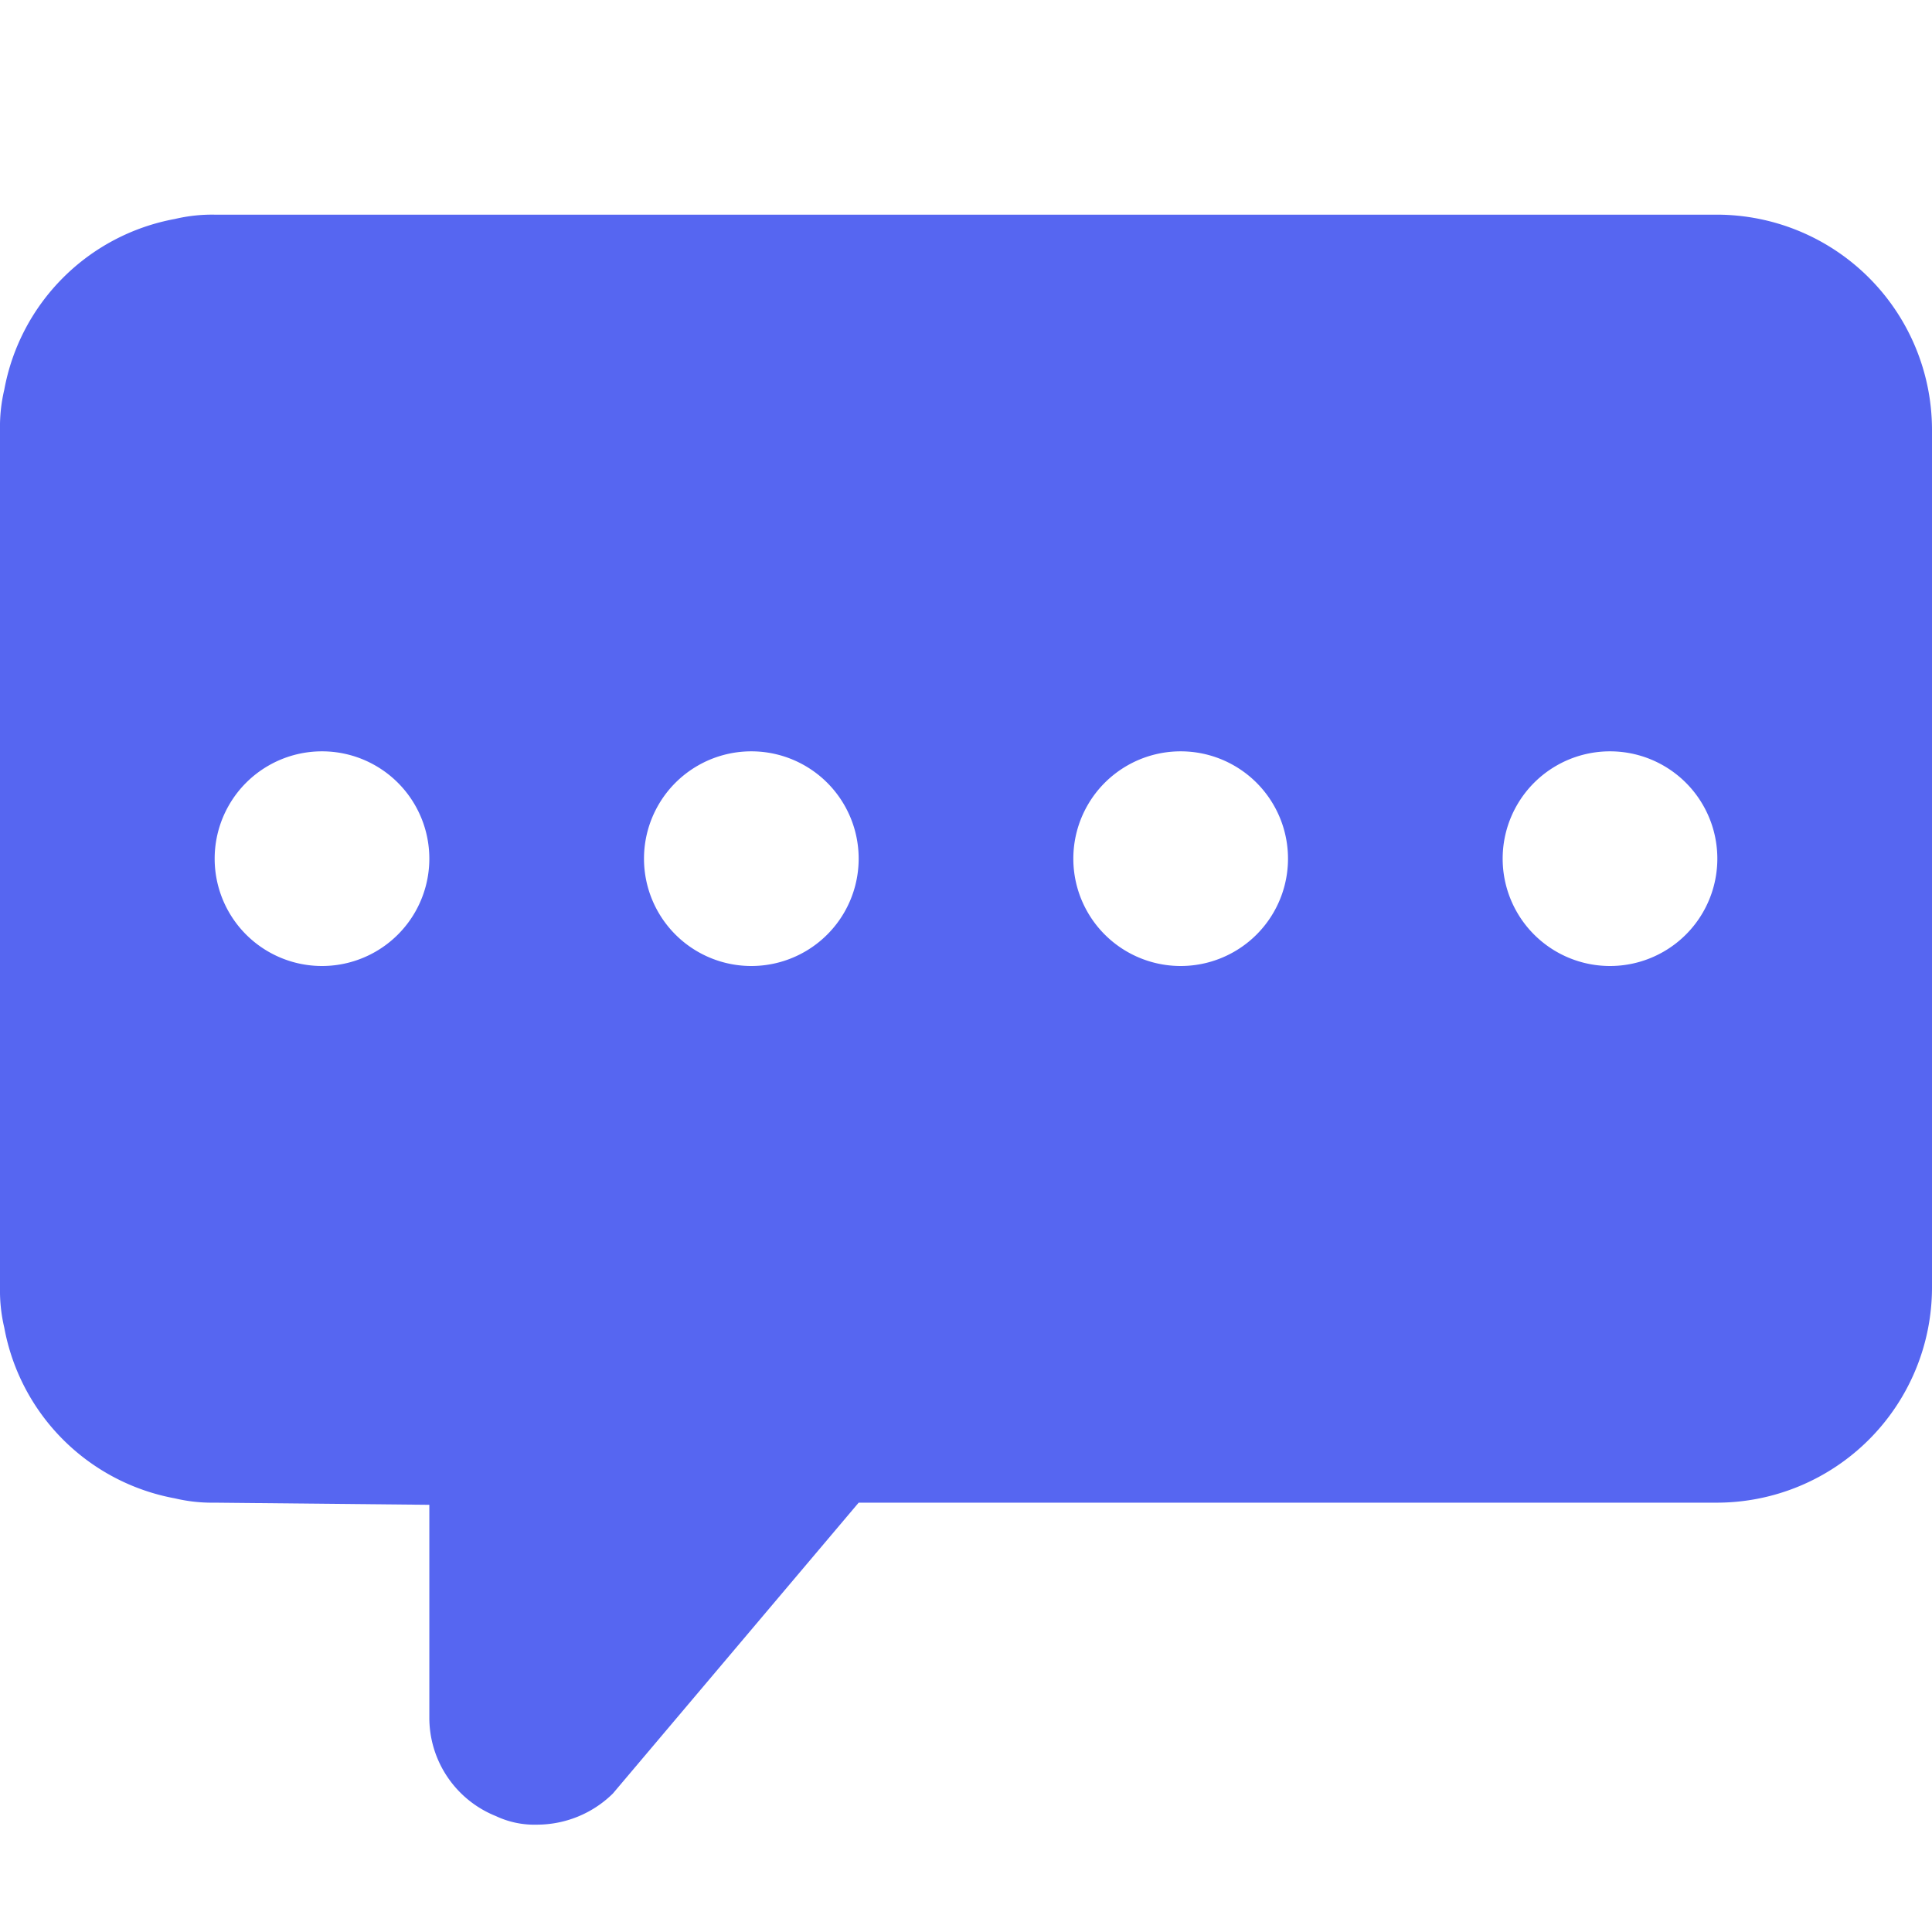 <!DOCTYPE svg PUBLIC "-//W3C//DTD SVG 1.1//EN" "http://www.w3.org/Graphics/SVG/1.1/DTD/svg11.dtd">

<!-- Uploaded to: SVG Repo, www.svgrepo.com, Transformed by: SVG Repo Mixer Tools -->
<svg width="30px" height="30px" viewBox="0 0 18 18" xmlns="http://www.w3.org/2000/svg" mirror-in-rtl="true" fill="#5666F1">

<g id="SVGRepo_bgCarrier" stroke-width="0"/>

<g id="SVGRepo_tracerCarrier" stroke-linecap="round" stroke-linejoin="round"/>

<g id="SVGRepo_iconCarrier"> <path d="M16 2H2a1.5 1.5 0 0 0-.37.04A1.981 1.981 0 0 0 .04 3.63 1.5 1.5 0 0 0 0 4v8a1.5 1.5 0 0 0 .04.37 1.981 1.981 0 0 0 1.59 1.59A1.5 1.5 0 0 0 2 14l2 .02V16a.987.987 0 0 0 .62.92A.839.839 0 0 0 5 17c.266 0 .52-.103.71-.29L8 14h8a2.006 2.006 0 0 0 2-2V4a2.006 2.006 0 0 0-2-2zM3 9a1 1 0 1 1 0-2 1 1 0 0 1 0 2zm4 0a1 1 0 1 1 0-2 1 1 0 0 1 0 2zm4 0a1 1 0 1 1 0-2 1 1 0 0 1 0 2zm4 0a1 1 0 1 1 0-2 1 1 0 0 1 0 2z" fill="#5666F1" fill-rule="evenodd"/> </g>

</svg>